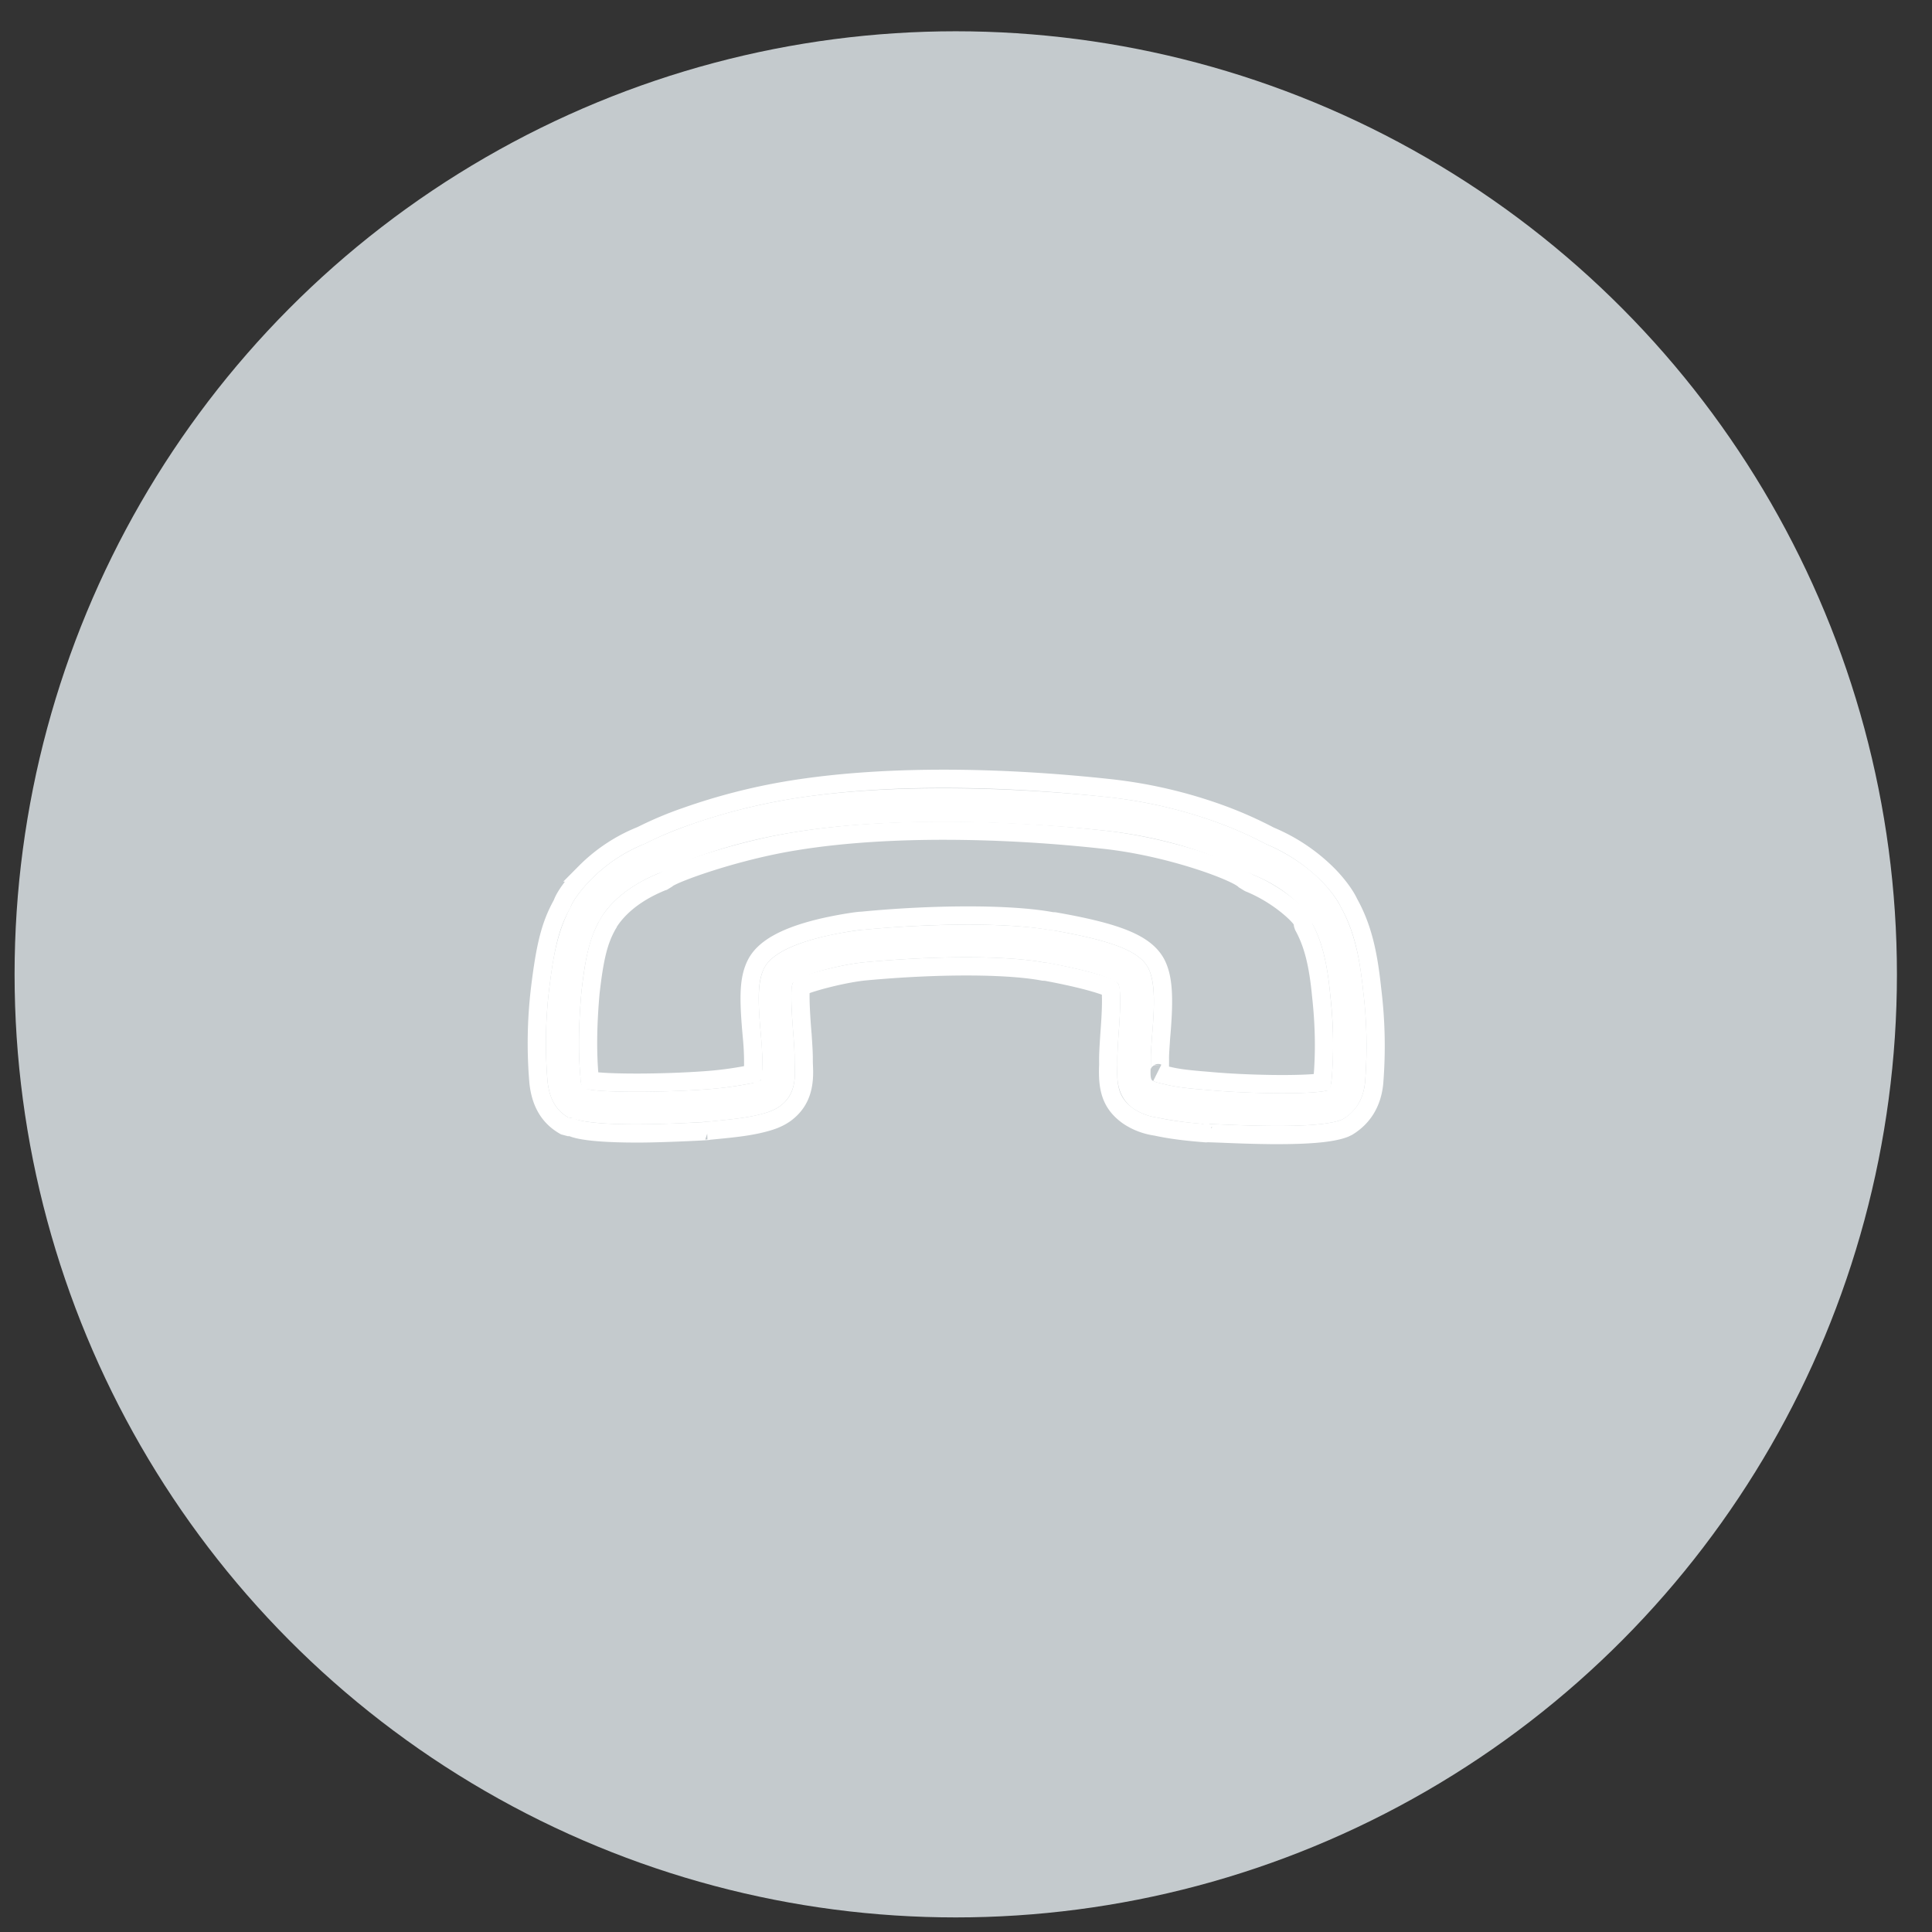 <svg height="53" viewBox="0 0 53 53" width="53" xmlns="http://www.w3.org/2000/svg"><rect x="0" y="0" width="53" height="53" fill="#333333" stroke="none"/><g fill="none" fill-rule="evenodd"><ellipse cx="26.219" cy="26.729" fill="#c4cacd" rx="25.819" ry="25.871"/><g fill-rule="nonzero" transform="matrix(-.707 .707 -.707 -.707 64.377 28.822)"><path d="m19.123 28.962c.76.943 3.42 4.131 6.213 6.13 1.9 1.347 3.42 1.863 3.643 1.93.692.292 1.274.36 1.743.36.514 0 .85-.09.938-.135.783-.224 1.43-.718 2.034-1.19a12.37 12.37 0 0 0 1.81-1.751c.29-.36.403-.719.29-1.123l-.044-.045c-.335-.786-2.548-2.694-2.57-2.717-.335-.27-.67-.561-1.05-.808-.179-.113-.402-.247-.648-.292-.559-.09-.894.292-1.118.539l-.09.09c-.133.134-.29.314-.446.494-.268.314-.805.943-.983 1.01-.269.045-1.297-.561-1.81-.988-1.543-1.28-2.906-2.65-3.487-3.503l-.022-.022c-.917-1.325-1.006-1.73-.984-1.819.067-.202.693-.741 1.006-1.01.179-.158.358-.315.492-.45l.09-.09c.245-.224.625-.583.536-1.145a1.573 1.573 0 0 0 -.291-.65 10.02 10.02 0 0 0 -.805-1.056c-.044 0-1.944-2.223-2.726-2.56l-.067-.022c-.38-.09-.76 0-1.117.292a12.376 12.376 0 0 0 -1.744 1.818c-.491.607-.96 1.258-1.184 2.044-.067.18-.358 1.212.223 2.672.09.27.581 2.02 2.168 3.997zm-1.542-6.377.023-.045c.178-.629.603-1.213 1.028-1.73a11.746 11.746 0 0 1 1.63-1.683c.113-.09.202-.135.247-.135h.022c.402.225 1.654 1.527 2.324 2.335.268.315.537.629.738.966.067.112.134.202.156.292.023.067-.09.18-.268.336l-.112.113c-.111.112-.268.247-.447.404-.67.561-1.14 1.01-1.273 1.415-.157.494.156 1.212 1.117 2.582l.022.022c.76 1.1 2.436 2.672 3.665 3.683.023.022 1.766 1.437 2.637 1.167.425-.134.85-.606 1.408-1.28.157-.18.29-.336.403-.449l.111-.112c.157-.157.269-.27.336-.27.089.023.2.09.29.158.335.224.648.471.961.74.805.697 2.1 1.954 2.324 2.358 0 .068 0 .158-.134.292-.447.54-1.005 1.078-1.676 1.64-.536.426-1.095.853-1.72 1.032h-.023c-.045.023-.827.292-2.056-.224l-.045-.023c-.022 0-1.542-.471-3.397-1.818-2.681-1.932-5.296-5.053-6.034-5.973-1.564-1.931-2.011-3.66-2.011-3.683l-.022-.067c-.514-1.213-.246-2.02-.224-2.043z" fill="#fff" fill-rule="evenodd"/><path d="m18.929 29.118a13.041 13.041 0 0 1 -1.678-2.69 11.085 11.085 0 0 1 -.528-1.37 4.925 4.925 0 0 1 -.372-1.914c.007-.4.071-.736.14-.92.205-.72.577-1.325 1.229-2.129a12.625 12.625 0 0 1 1.781-1.858c.41-.335.868-.451 1.355-.335l.087.03c.304.13.728.479 1.274 1.012.097.095.198.195.301.3.27.276.522.543.852.901a54.397 54.397 0 0 0 .344.37c.037.021.037.021-.144-.044l.19.088c.342.4.603.737.815 1.068.168.224.287.484.337.761.09.565-.13.927-.606 1.361l-.089.09c-.117.118-.231.22-.504.46l-.002.002c-.187.161-.29.251-.413.362l-.106.097c-.237.22-.399.4-.407.422-.015.06.253.614.918 1.582l.052.058c.565.83 1.914 2.185 3.44 3.452.507.421 1.462.958 1.561.946.036-.013.219-.188.443-.436l.079-.087c.11-.124.2-.227.35-.403l.011-.015c.24-.274.341-.388.459-.506l.08-.081c.092-.1.122-.133.177-.188.34-.338.702-.505 1.172-.43.245.046.44.141.739.33.228.147.434.304.735.549l.356.292c-.123-.125.818.726 1.305 1.205.111.11.218.217.32.322.522.538.868.964.945 1.19l.045.045.064.11c.131.474.012.914-.34 1.35a12.614 12.614 0 0 1 -1.848 1.787c-.911.712-1.424 1.034-2.075 1.216-.177.09-.589.162-1.051.162a4.539 4.539 0 0 1 -1.815-.37 9.827 9.827 0 0 1 -1.228-.5 16.658 16.658 0 0 1 -2.489-1.467c-2.226-1.593-4.453-3.932-6.261-6.177zm15.735 4.39c-.274-.395-1.364-1.476-2.228-2.224a9.81 9.81 0 0 0 -.948-.73c-.078-.06-.159-.104-.14-.107.05 0-.042.078-.158.195l-.112.113a7.246 7.246 0 0 0 -.387.432c-.725.873-1.087 1.22-1.527 1.36-.472.145-1.097-.062-1.838-.499-.432-.255-.954-.636-1.031-.715-1.484-1.22-3.02-2.73-3.684-3.7l-.05-.055c-1.009-1.438-1.34-2.203-1.15-2.804.141-.425.53-.84 1.346-1.524.35-.307.352-.309.435-.393l.056-.056.068-.067c.093-.082.164-.166.19-.089a.324.324 0 0 0 -.034-.072l-.094-.152c-.158-.264-.32-.47-.715-.934-.675-.814-1.751-1.918-2.17-2.221l-.07.052c-.553.464-1.073.997-1.598 1.652-.528.64-.838 1.135-.998 1.681l-.022.045-.047.065c-.065.066-.079.93.284 1.788l.035.146c0 .329.81 2.11 1.956 3.526 1.67 2.084 3.887 4.416 5.986 5.927 1.362.99 3.04 1.771 3.25 1.771l.112.027.03.015c.508.214.968.302 1.371.295.24-.004.439-.045.476-.063l.112-.027-.047.01c.487-.14.901-.405 1.63-.984.68-.57 1.22-1.096 1.659-1.624a.327.327 0 0 0 .052-.06zm-17.298-11.046-.009.012.006-.002z" stroke="#fff" stroke-width=".5"/></g></g></svg>